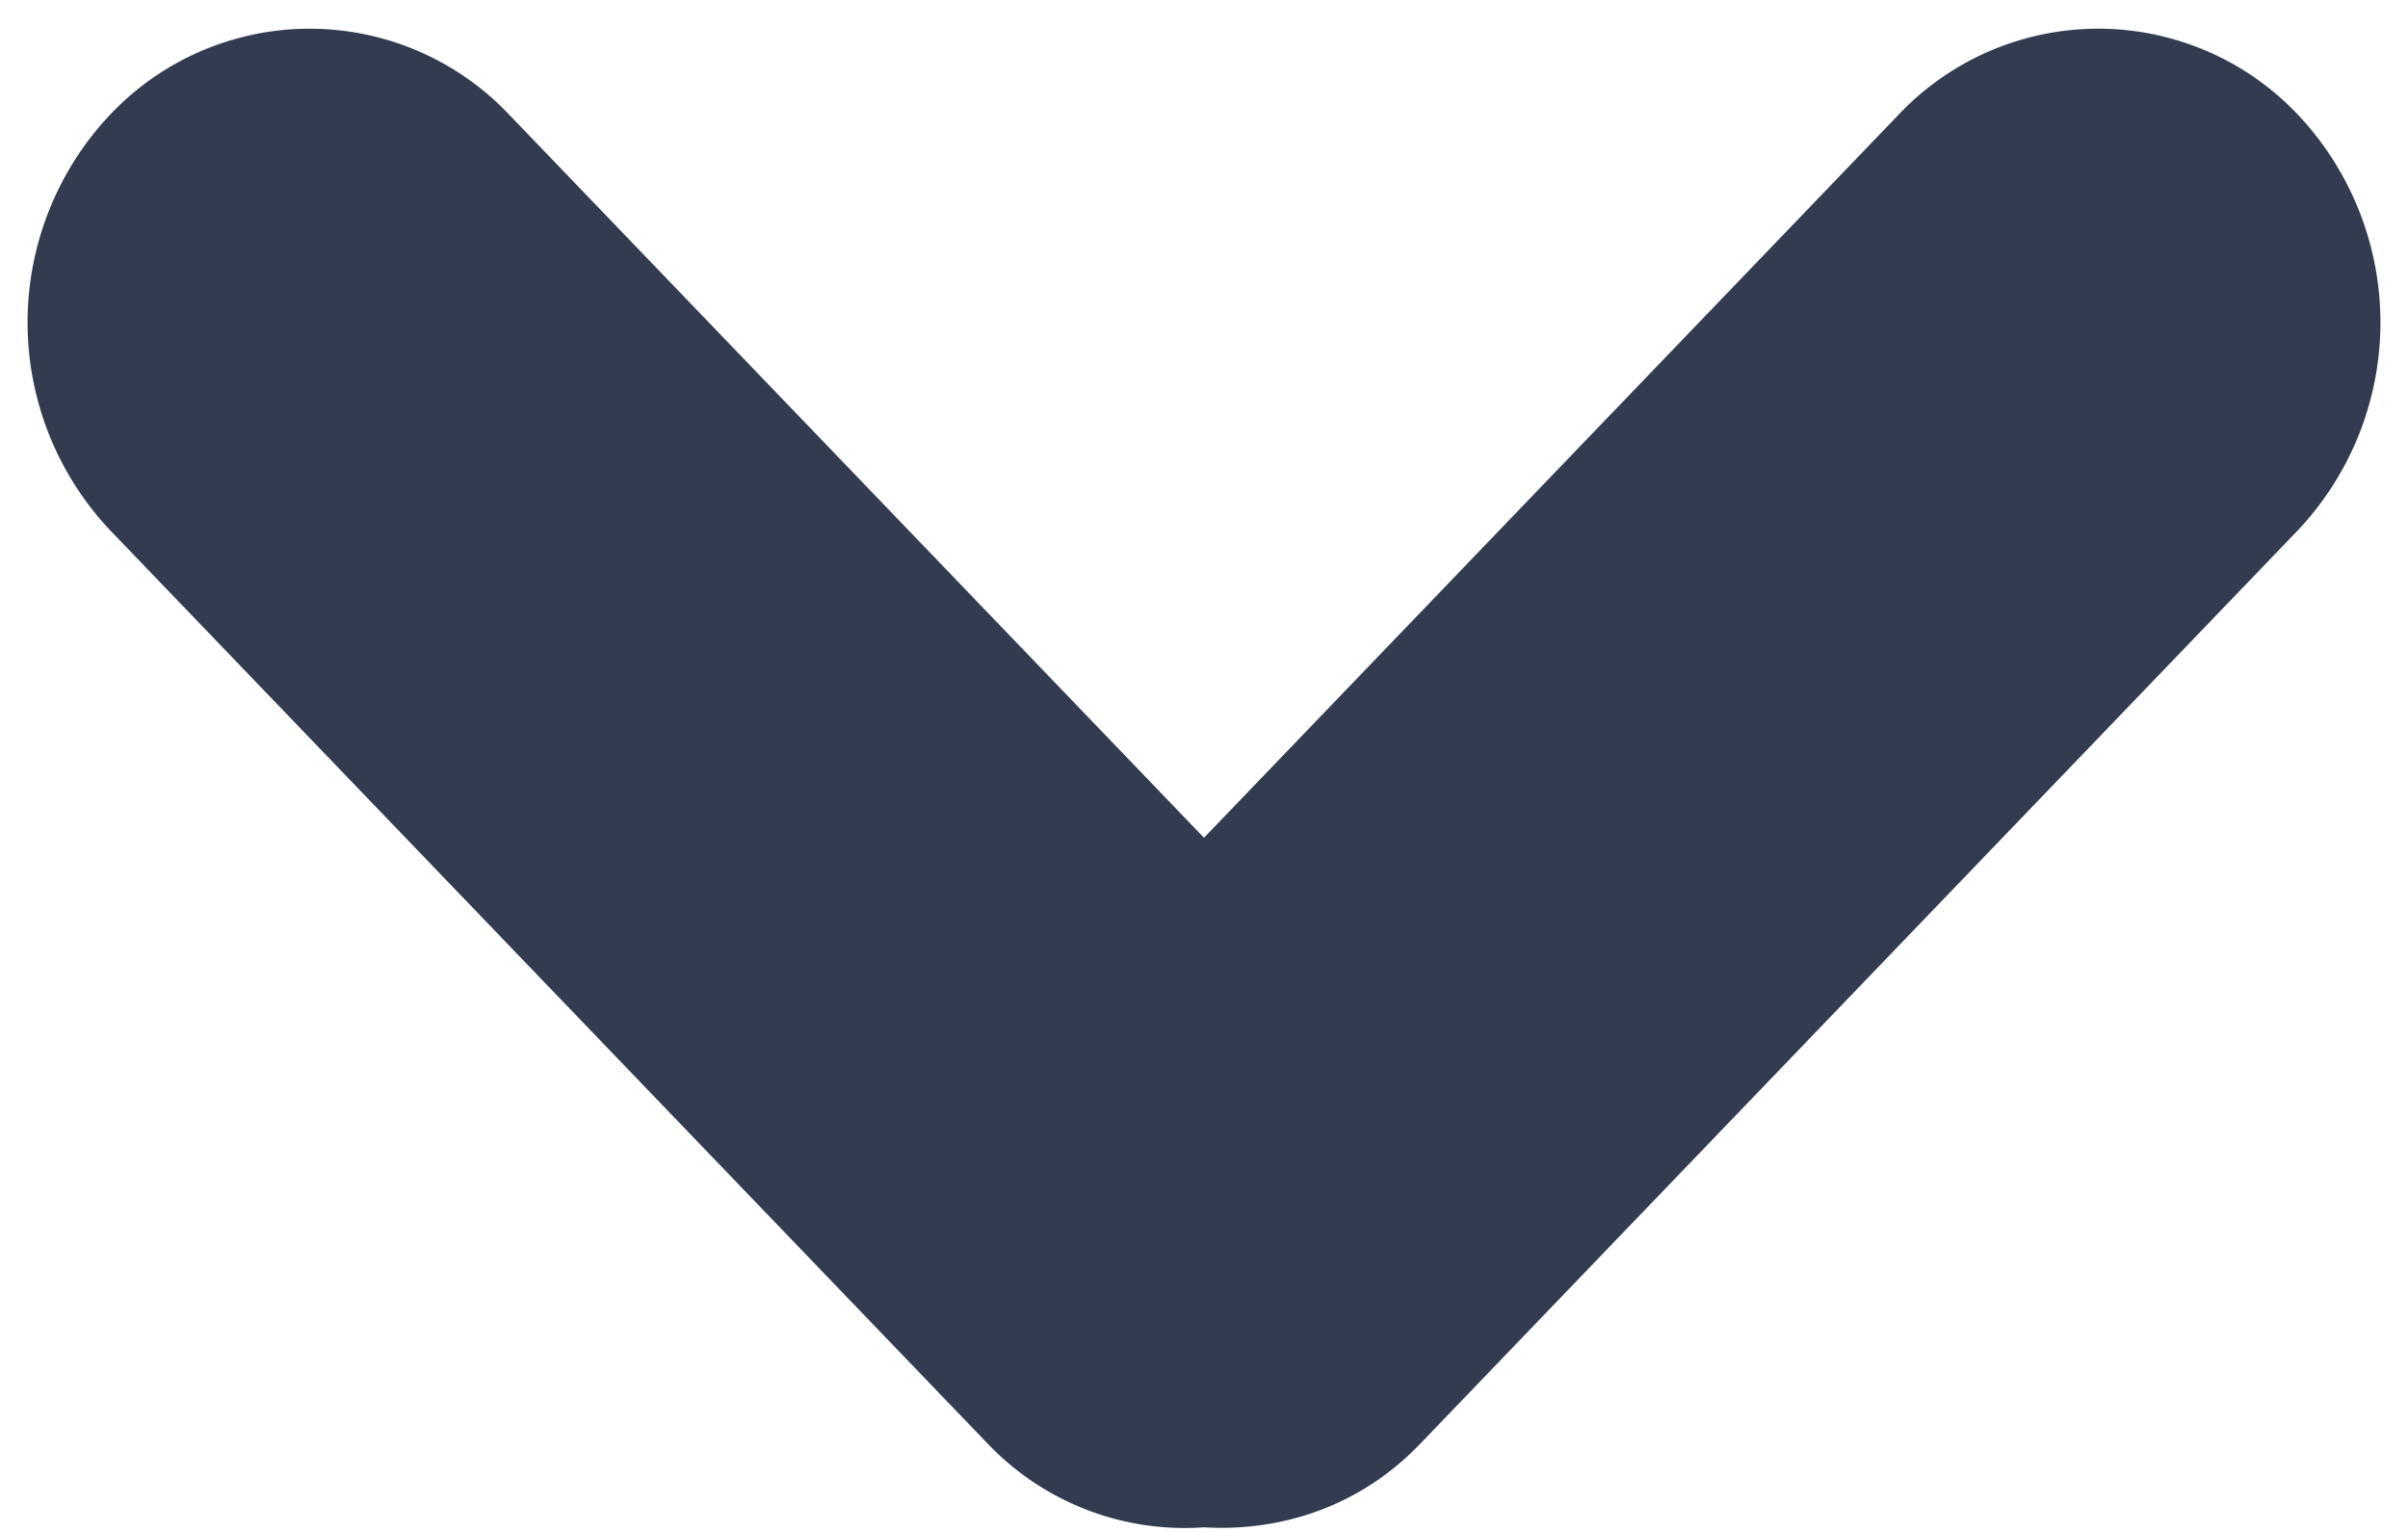 <svg width="11" height="7" viewBox="0 0 11 7" xmlns="http://www.w3.org/2000/svg">
    <path d="M4.515 6.6L.503 2.423a1.384 1.384 0 0 1 0-1.899 1.254 1.254 0 0 1 1.823 0L5.5 3.828 8.673.524a1.255 1.255 0 0 1 1.824 0 1.384 1.384 0 0 1 0 1.899L6.485 6.6c-.271.282-.631.4-.985.379a1.243 1.243 0 0 1-.985-.379z" fill-rule="evenodd" fill="#323b50"/>
</svg>
